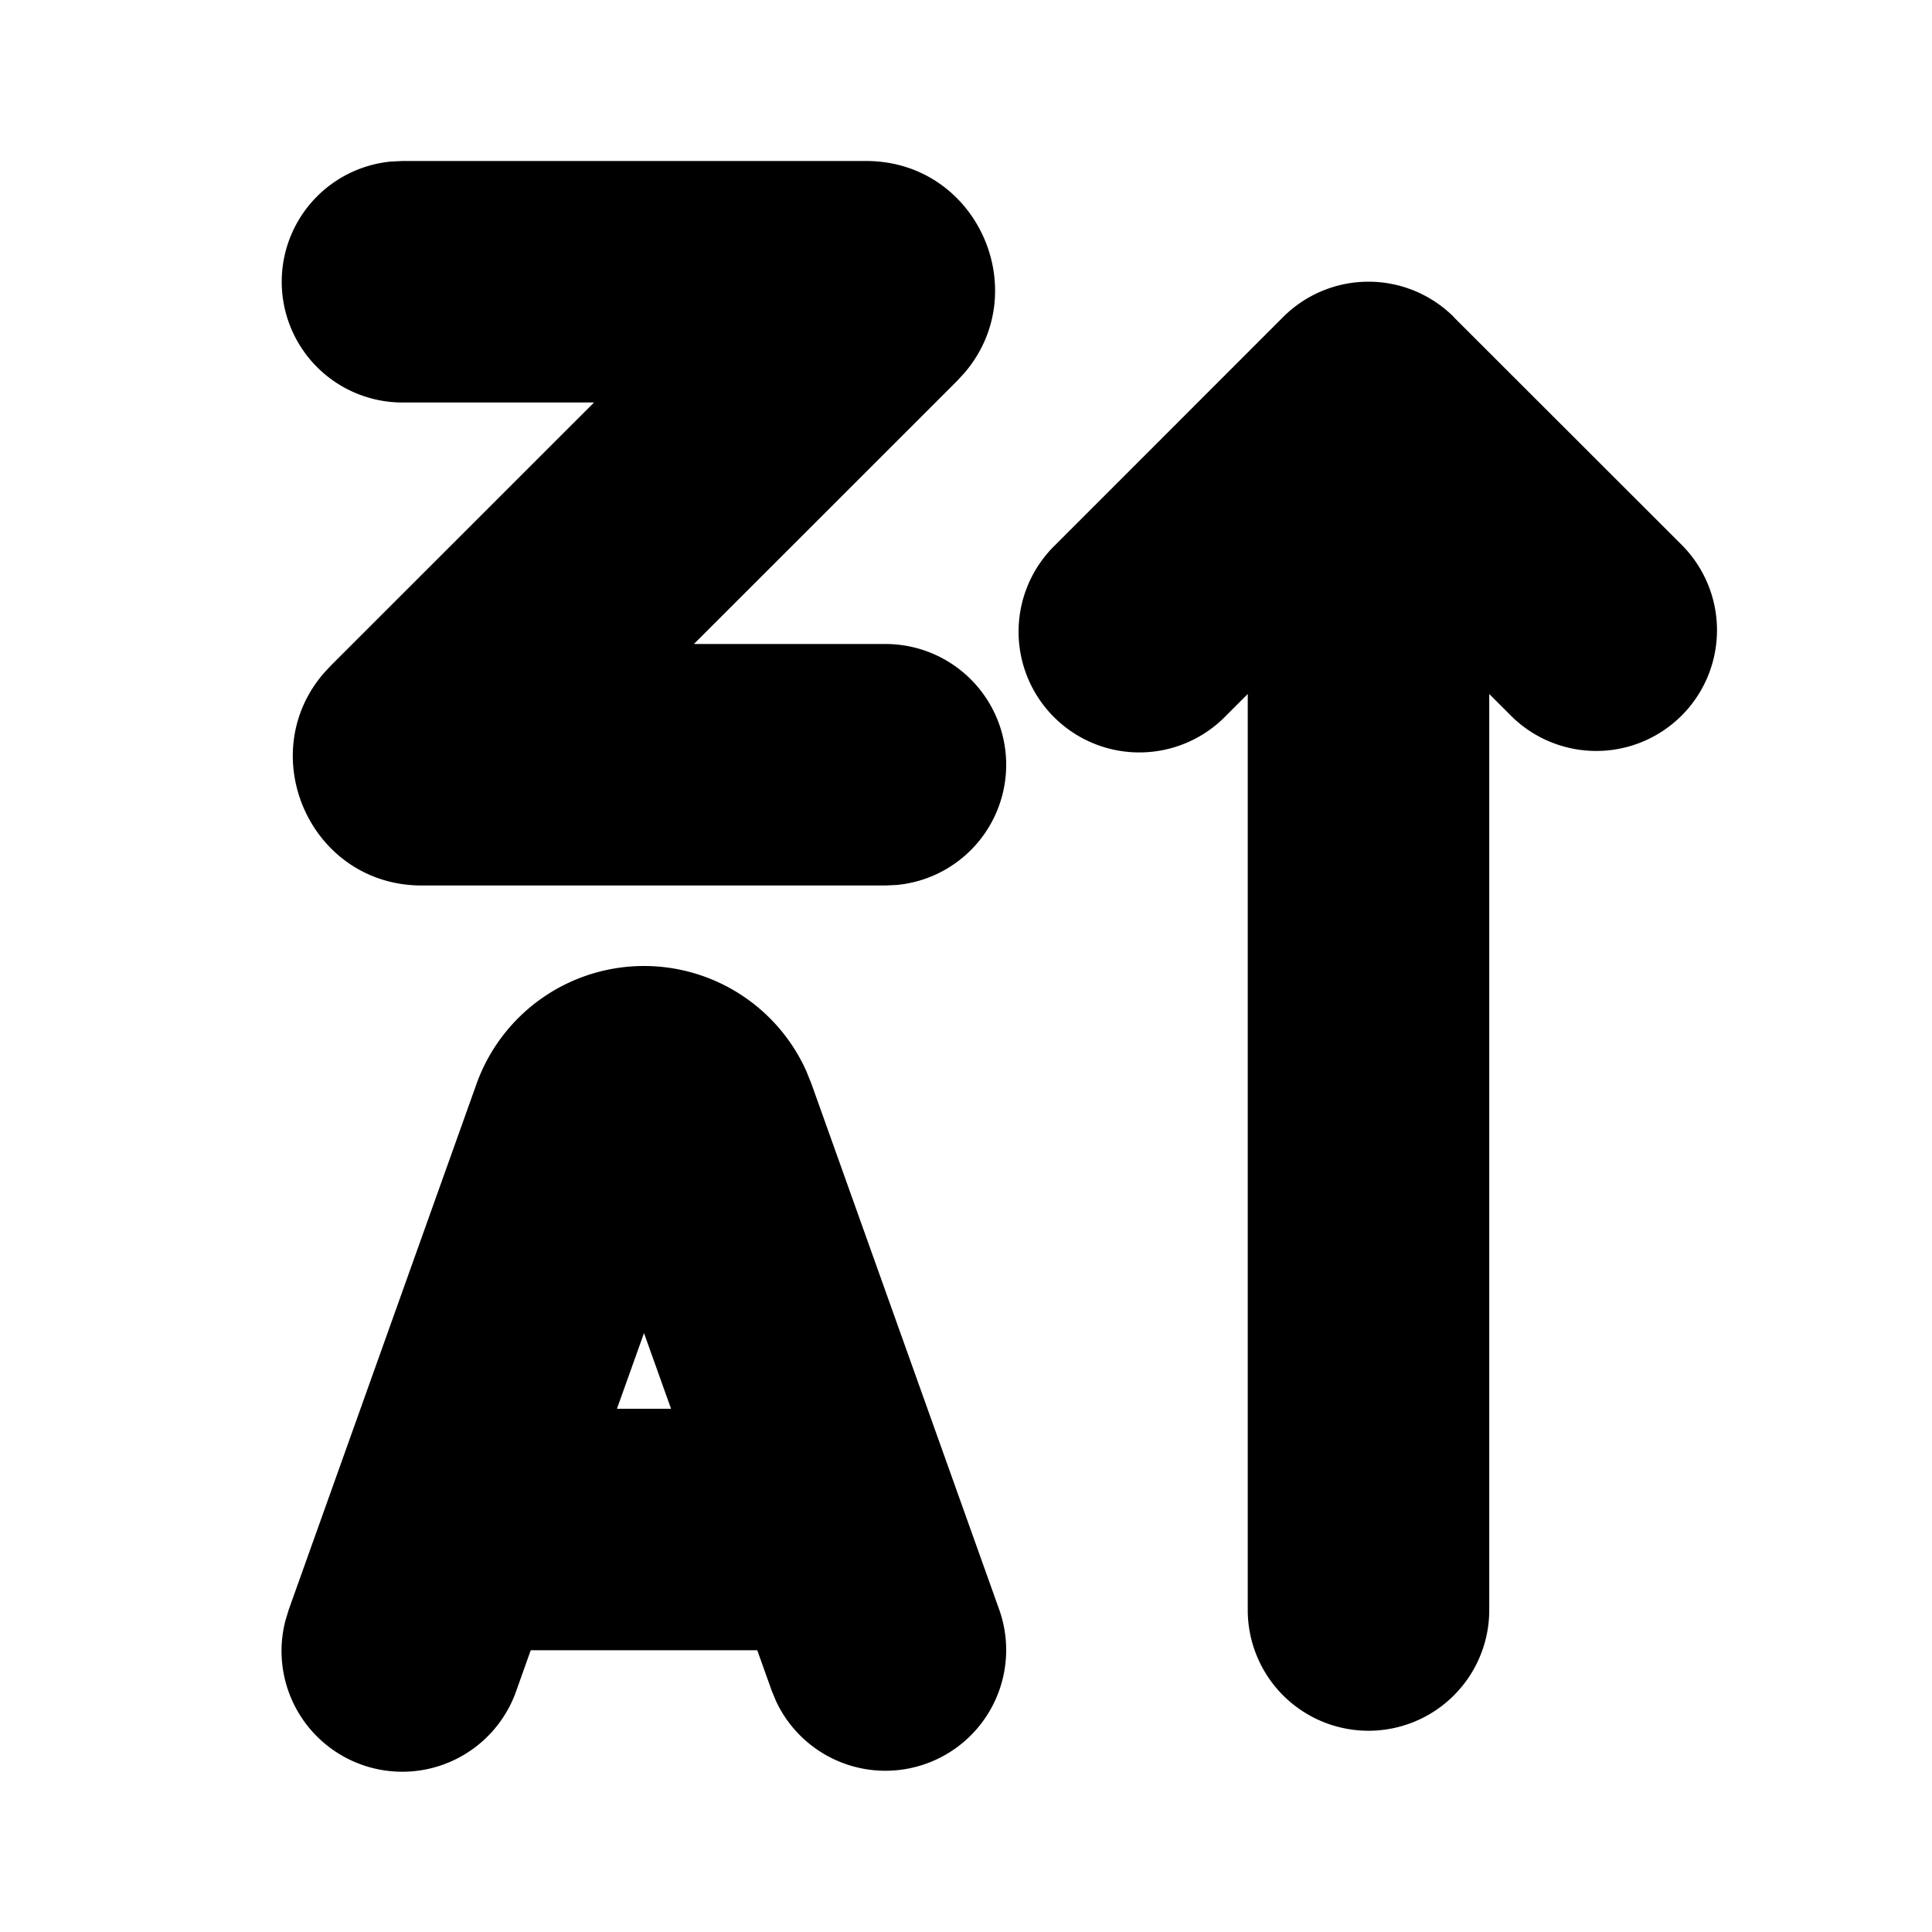 <svg xmlns="http://www.w3.org/2000/svg" width="1em" height="1em" viewBox="0 0 24 24"><g fill="none"><path d="m12.594 23.258l-.012.002l-.071.035l-.02.004l-.014-.004l-.071-.036q-.016-.004-.024.006l-.004.01l-.017.428l.005.02l.01.013l.104.074l.015.004l.012-.004l.104-.074l.012-.016l.004-.017l-.017-.427q-.004-.016-.016-.018m.264-.113l-.014.002l-.184.093l-.01.01l-.003.011l.018.43l.005.012l.008.008l.201.092q.019.005.029-.008l.004-.014l-.034-.614q-.005-.019-.02-.022m-.715.002a.02.02 0 0 0-.027.006l-.006.014l-.034.614q.001.018.017.024l.015-.002l.201-.093l.01-.008l.003-.011l.018-.43l-.003-.012l-.01-.01z"/><path fill="currentColor" d="M8 12a2.21 2.21 0 0 1 2.016 1.305l.065.161l2.332 6.53a1.5 1.5 0 0 1-2.77 1.142l-.056-.134l-.18-.504H6.593l-.18.505a1.5 1.5 0 0 1-2.868-.871l.042-.139l2.332-6.529A2.21 2.21 0 0 1 8 12m10.06-8.06l2.83 2.828a1.5 1.5 0 1 1-2.122 2.121l-.268-.268V20a1.5 1.5 0 0 1-3 0V8.621l-.268.268a1.5 1.5 0 1 1-2.121-2.121l2.828-2.829a1.5 1.5 0 0 1 2.122 0ZM8 16.56l-.336.94h.672zM10.758 2c1.378 0 2.091 1.61 1.227 2.628l-.095.103L8.62 8H11a1.5 1.5 0 0 1 .144 2.993L11 11H5.24c-1.378 0-2.09-1.61-1.226-2.628l.095-.103L7.379 5h-2.38a1.5 1.5 0 0 1-.144-2.993L5 2z"/></g></svg>